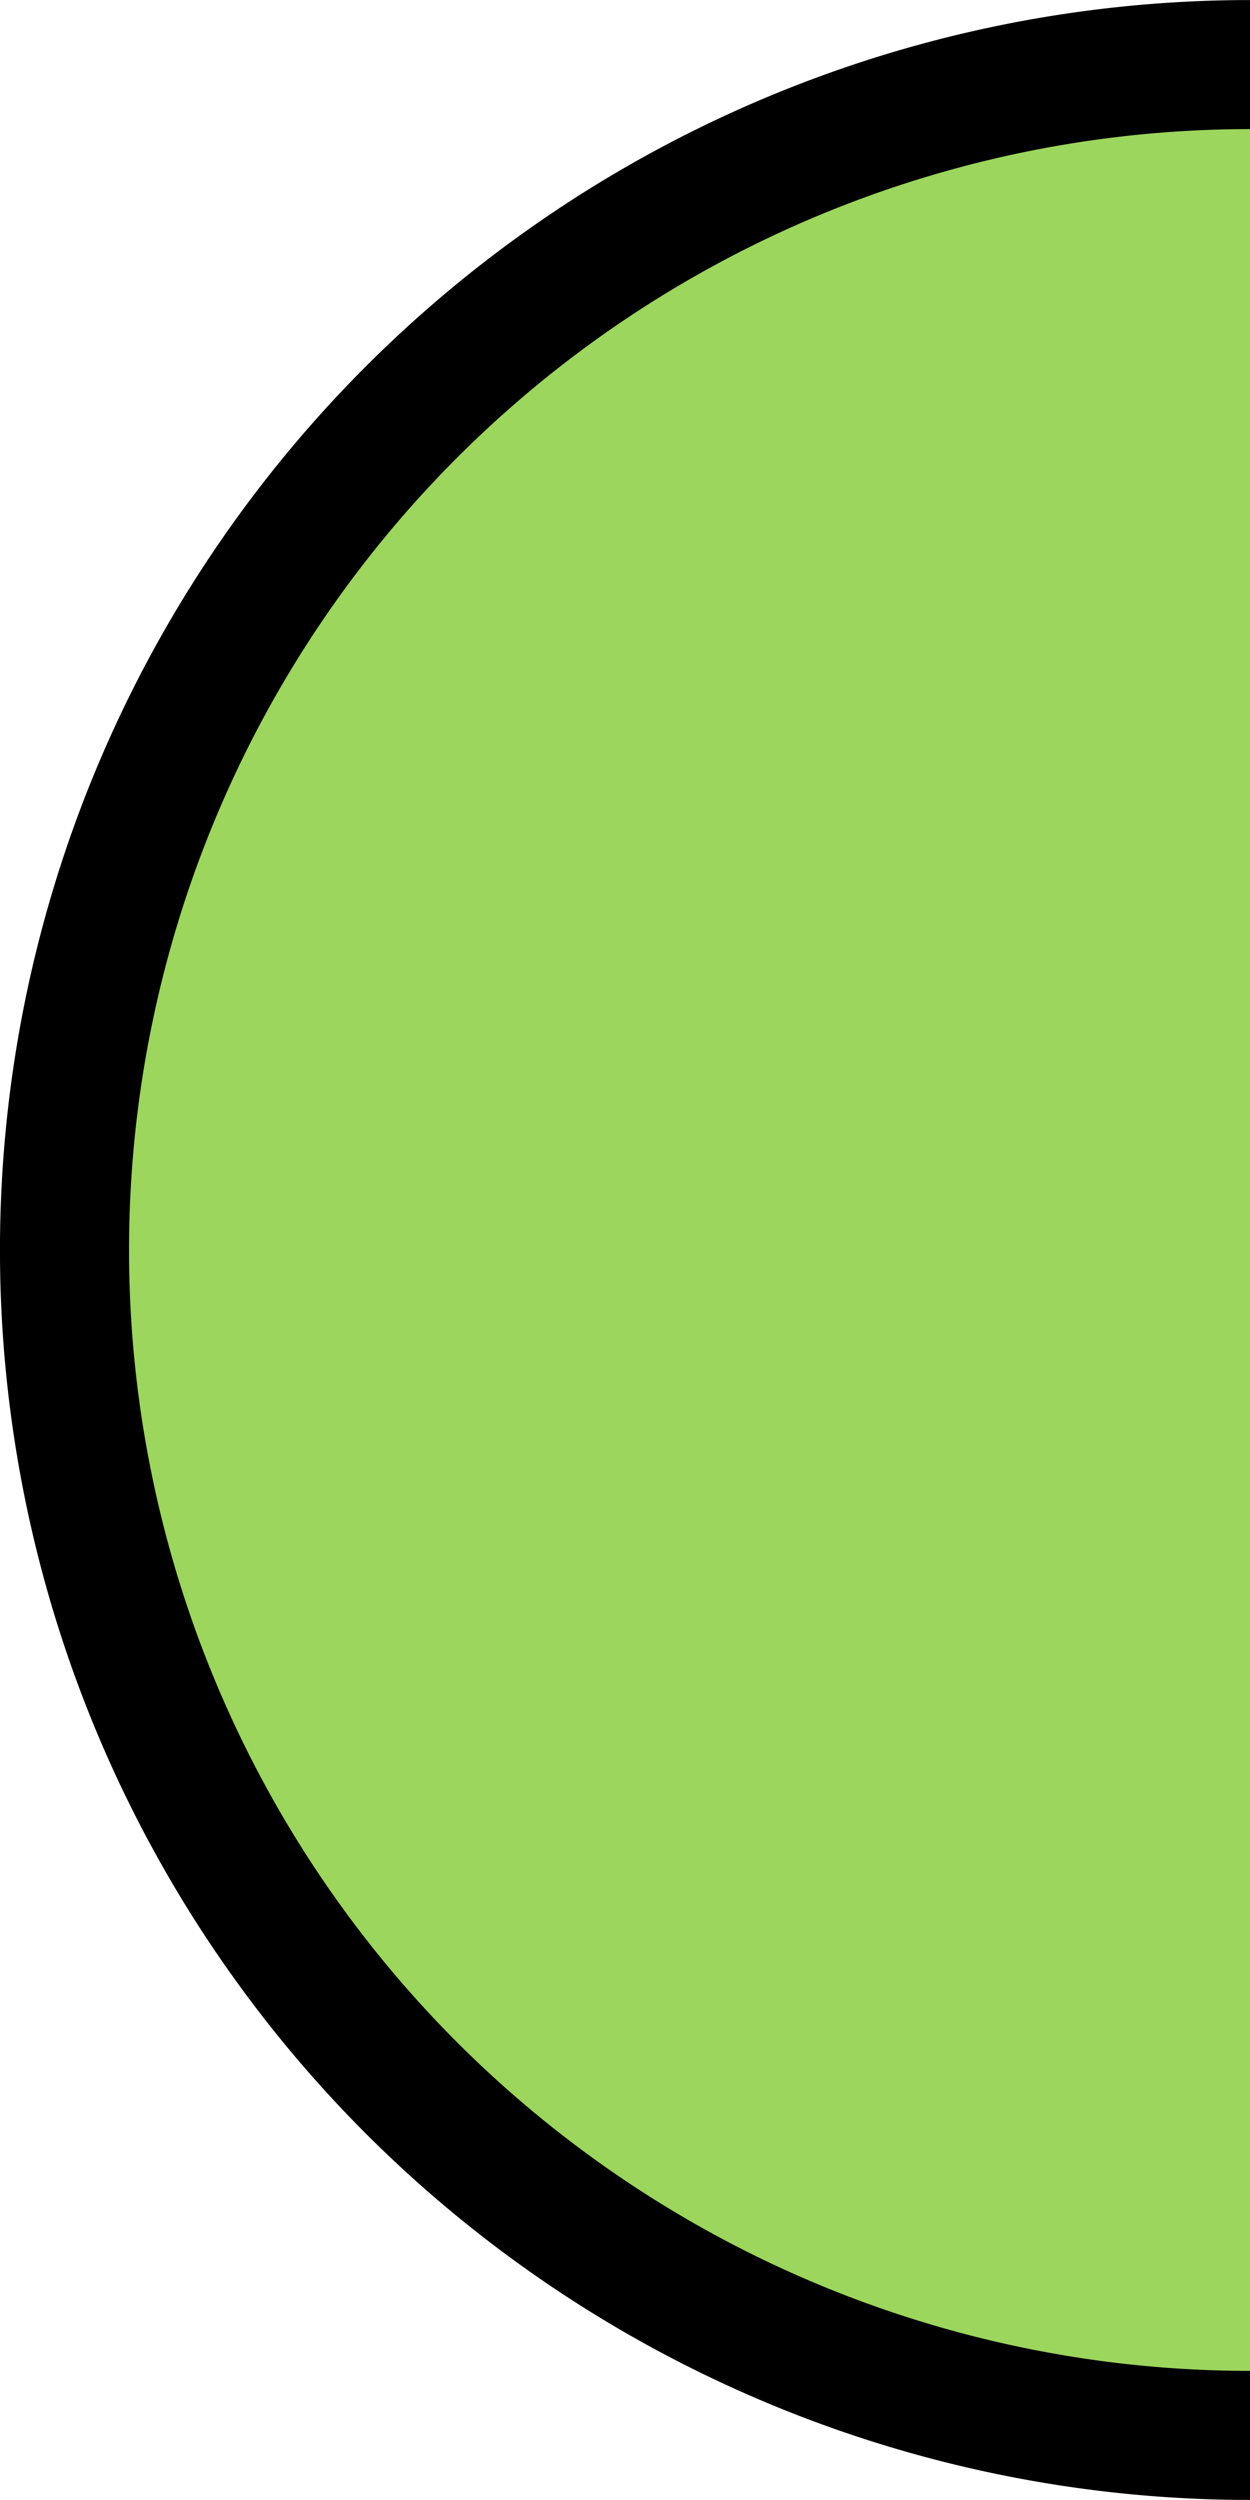 <?xml version="1.0" encoding="UTF-8" standalone="no"?>
<svg
   xmlns:dc="http://purl.org/dc/elements/1.1/"
   xmlns:cc="http://creativecommons.org/ns#"
   xmlns:rdf="http://www.w3.org/1999/02/22-rdf-syntax-ns#"
   xmlns:svg="http://www.w3.org/2000/svg"
   xmlns="http://www.w3.org/2000/svg"
   xmlns:sodipodi="http://sodipodi.sourceforge.net/DTD/sodipodi-0.dtd"
   xmlns:inkscape="http://www.inkscape.org/namespaces/inkscape"
   width="12"
   height="24"
   viewBox="0 0 12 24"
   version="1.1"
   id="svg4516"
   sodipodi:docname="circle_groove_off.svg"
   inkscape:version="0.92.1 r15371">
  <defs
     id="defs4520" />
  <sodipodi:namedview
     pagecolor="#ffffff"
     bordercolor="#666666"
     borderopacity="1"
     objecttolerance="10"
     gridtolerance="10"
     guidetolerance="10"
     inkscape:pageopacity="0"
     inkscape:pageshadow="2"
     inkscape:window-width="2560"
     inkscape:window-height="1496"
     id="namedview4518"
     showgrid="false"
     showguides="false"
     inkscape:zoom="7.547619"
     inkscape:cx="-57.9653"
     inkscape:cy="12"
     inkscape:window-x="-8"
     inkscape:window-y="-8"
     inkscape:window-maximized="1"
     inkscape:current-layer="svg4516" />
  <!-- Generator: Sketch 52.4 (67378) - http://www.bohemiancoding.com/sketch -->
  <title
     id="title4506">Off groove</title>
  <desc
     id="desc4508">Created with Sketch.</desc>
  <path
     style="fill:#9cd65d;fill-opacity:1;fill-rule:evenodd;stroke:#000000;stroke-width:1.239;stroke-miterlimit:4;stroke-dasharray:none;stroke-opacity:1"
     id="path4534"
     sodipodi:type="arc"
     sodipodi:cx="11.999999"
     sodipodi:cy="12.000001"
     sodipodi:rx="11.380769"
     sodipodi:ry="11.380381"
     sodipodi:start="1.5707963"
     sodipodi:end="4.712389"
     sodipodi:open="true"
     d="m 12,23.38 a 11.381,11.38 0 0 1 -9.856,-5.69 11.381,11.38 0 0 1 0,-11.38 11.381,11.38 0 0 1 9.856,-5.69" />
</svg>
